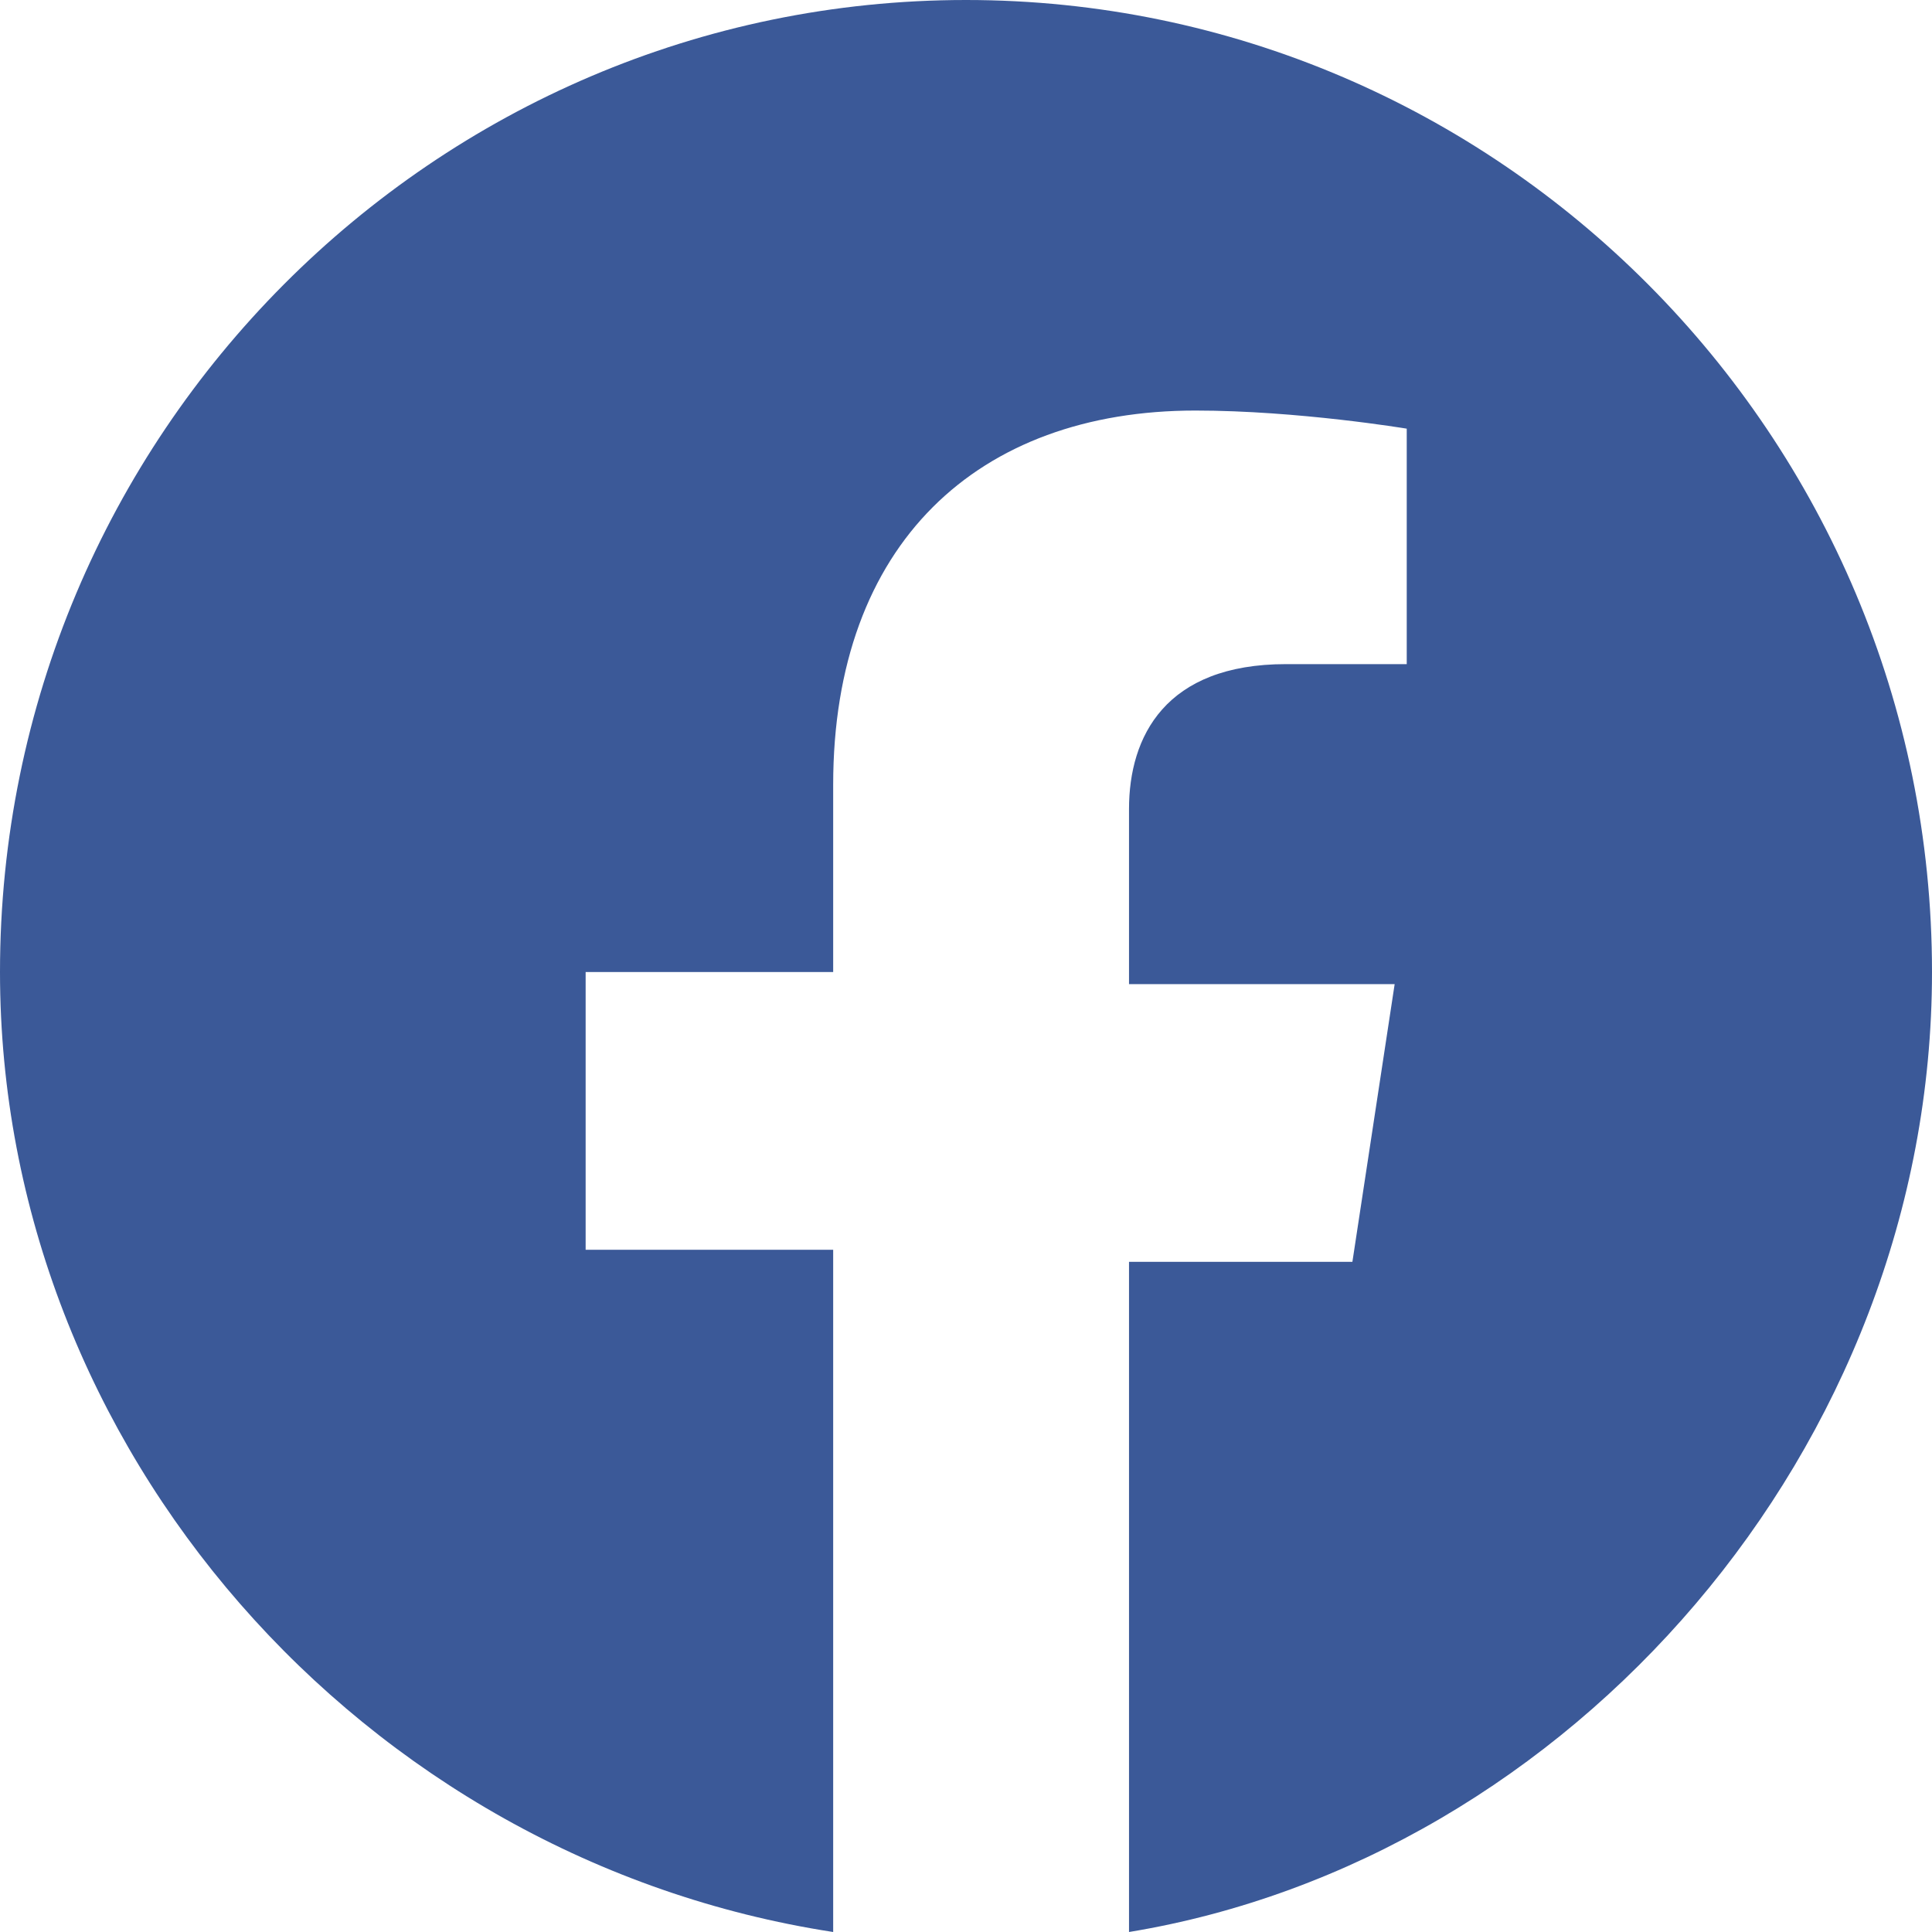 <svg xmlns="http://www.w3.org/2000/svg" viewBox="0 0 32 32">
  <path fill="#3b5998" d="M32 16.1C32 7.2 24.8 0 16 0S0 7.2 0 16.1C0 24 6 30.8 13.8 32v-11.3H9.7v-4.6h4.1V13c0-4 2.4-6.2 6-6.2 1.7 0 3.5.3 3.5.3v3.9h-2c-2 0-2.6 1.2-2.6 2.4v2.9h4.4l-.7 4.6h-3.7V32C26 30.8 32 24 32 16.1z"/>
</svg>